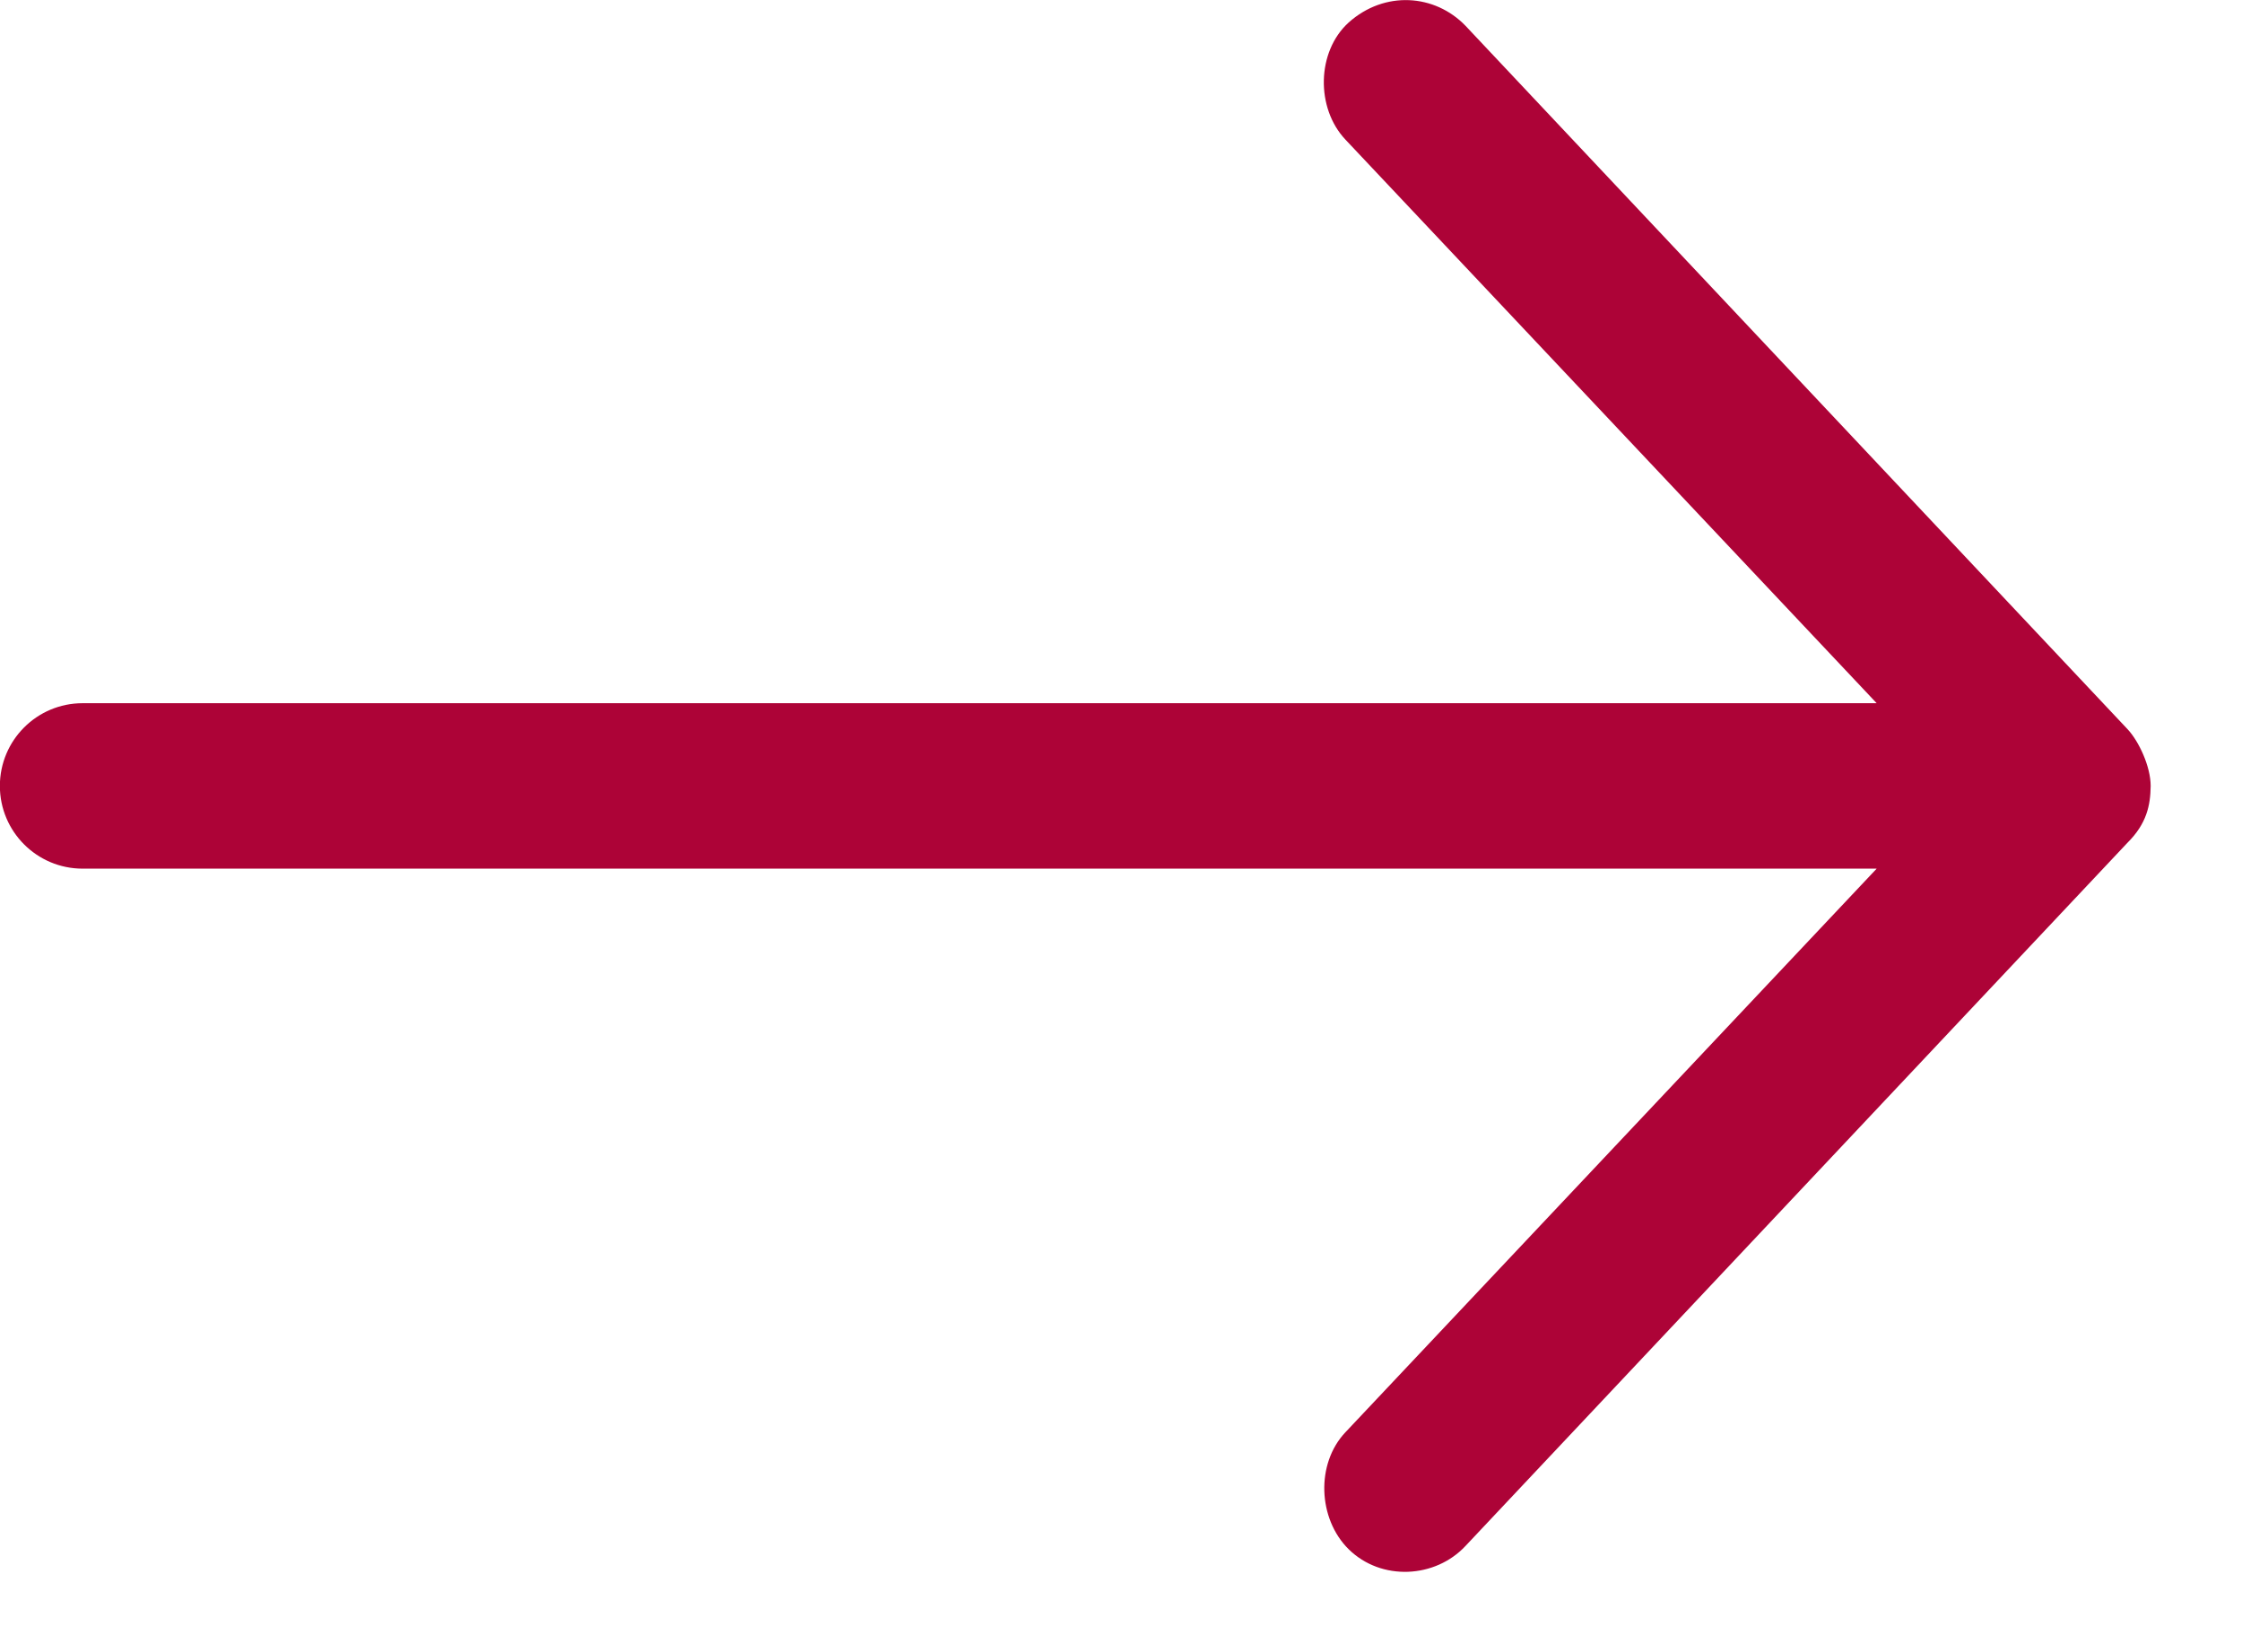 <?xml version="1.0" encoding="UTF-8"?>
<svg width="19px" height="14px" viewBox="0 0 19 14" version="1.1" xmlns="http://www.w3.org/2000/svg" xmlns:xlink="http://www.w3.org/1999/xlink">
    <!-- Generator: sketchtool 50.2 (55047) - http://www.bohemiancoding.com/sketch -->
    <title>40638458-8DC3-429A-8796-7A7118A94041</title>
    <desc>Created with sketchtool.</desc>
    <defs></defs>
    <g id="Portfolio---landing-page" stroke="none" stroke-width="1" fill="none" fill-rule="evenodd">
        <g transform="translate(-953, -3082)" fill="#AD0337" id="Shot">
            <g>
                <g id="Content" transform="translate(10, 1022)">
                    <g id="Case-studies" transform="translate(125, 1632)">
                        <g id="1" transform="translate(0, 122)">
                            <g id="See-case-study" transform="translate(700, 301)">
                                <path d="M118,11.66 C118,11.823 118.099,12.038 118.197,12.142 L123.806,18.101 C124.066,18.371 124.492,18.402 124.797,18.129 C125.069,17.882 125.076,17.404 124.824,17.137 L120.322,12.361 L135.526,12.361 C135.913,12.361 136.227,12.047 136.227,11.66 C136.227,11.273 135.913,10.959 135.526,10.959 L120.322,10.959 L124.824,6.183 C125.076,5.917 125.058,5.45 124.797,5.192 C124.521,4.92 124.063,4.944 123.806,5.22 L118.197,11.178 C118.033,11.341 118.002,11.496 118,11.66 Z" id="arrow" transform="translate(127.113, 11.66) rotate(-180) translate(-127.113, -11.66) "></path>
                            </g>
                        </g>
                    </g>
                </g>
            </g>
        </g>
    </g>
</svg>